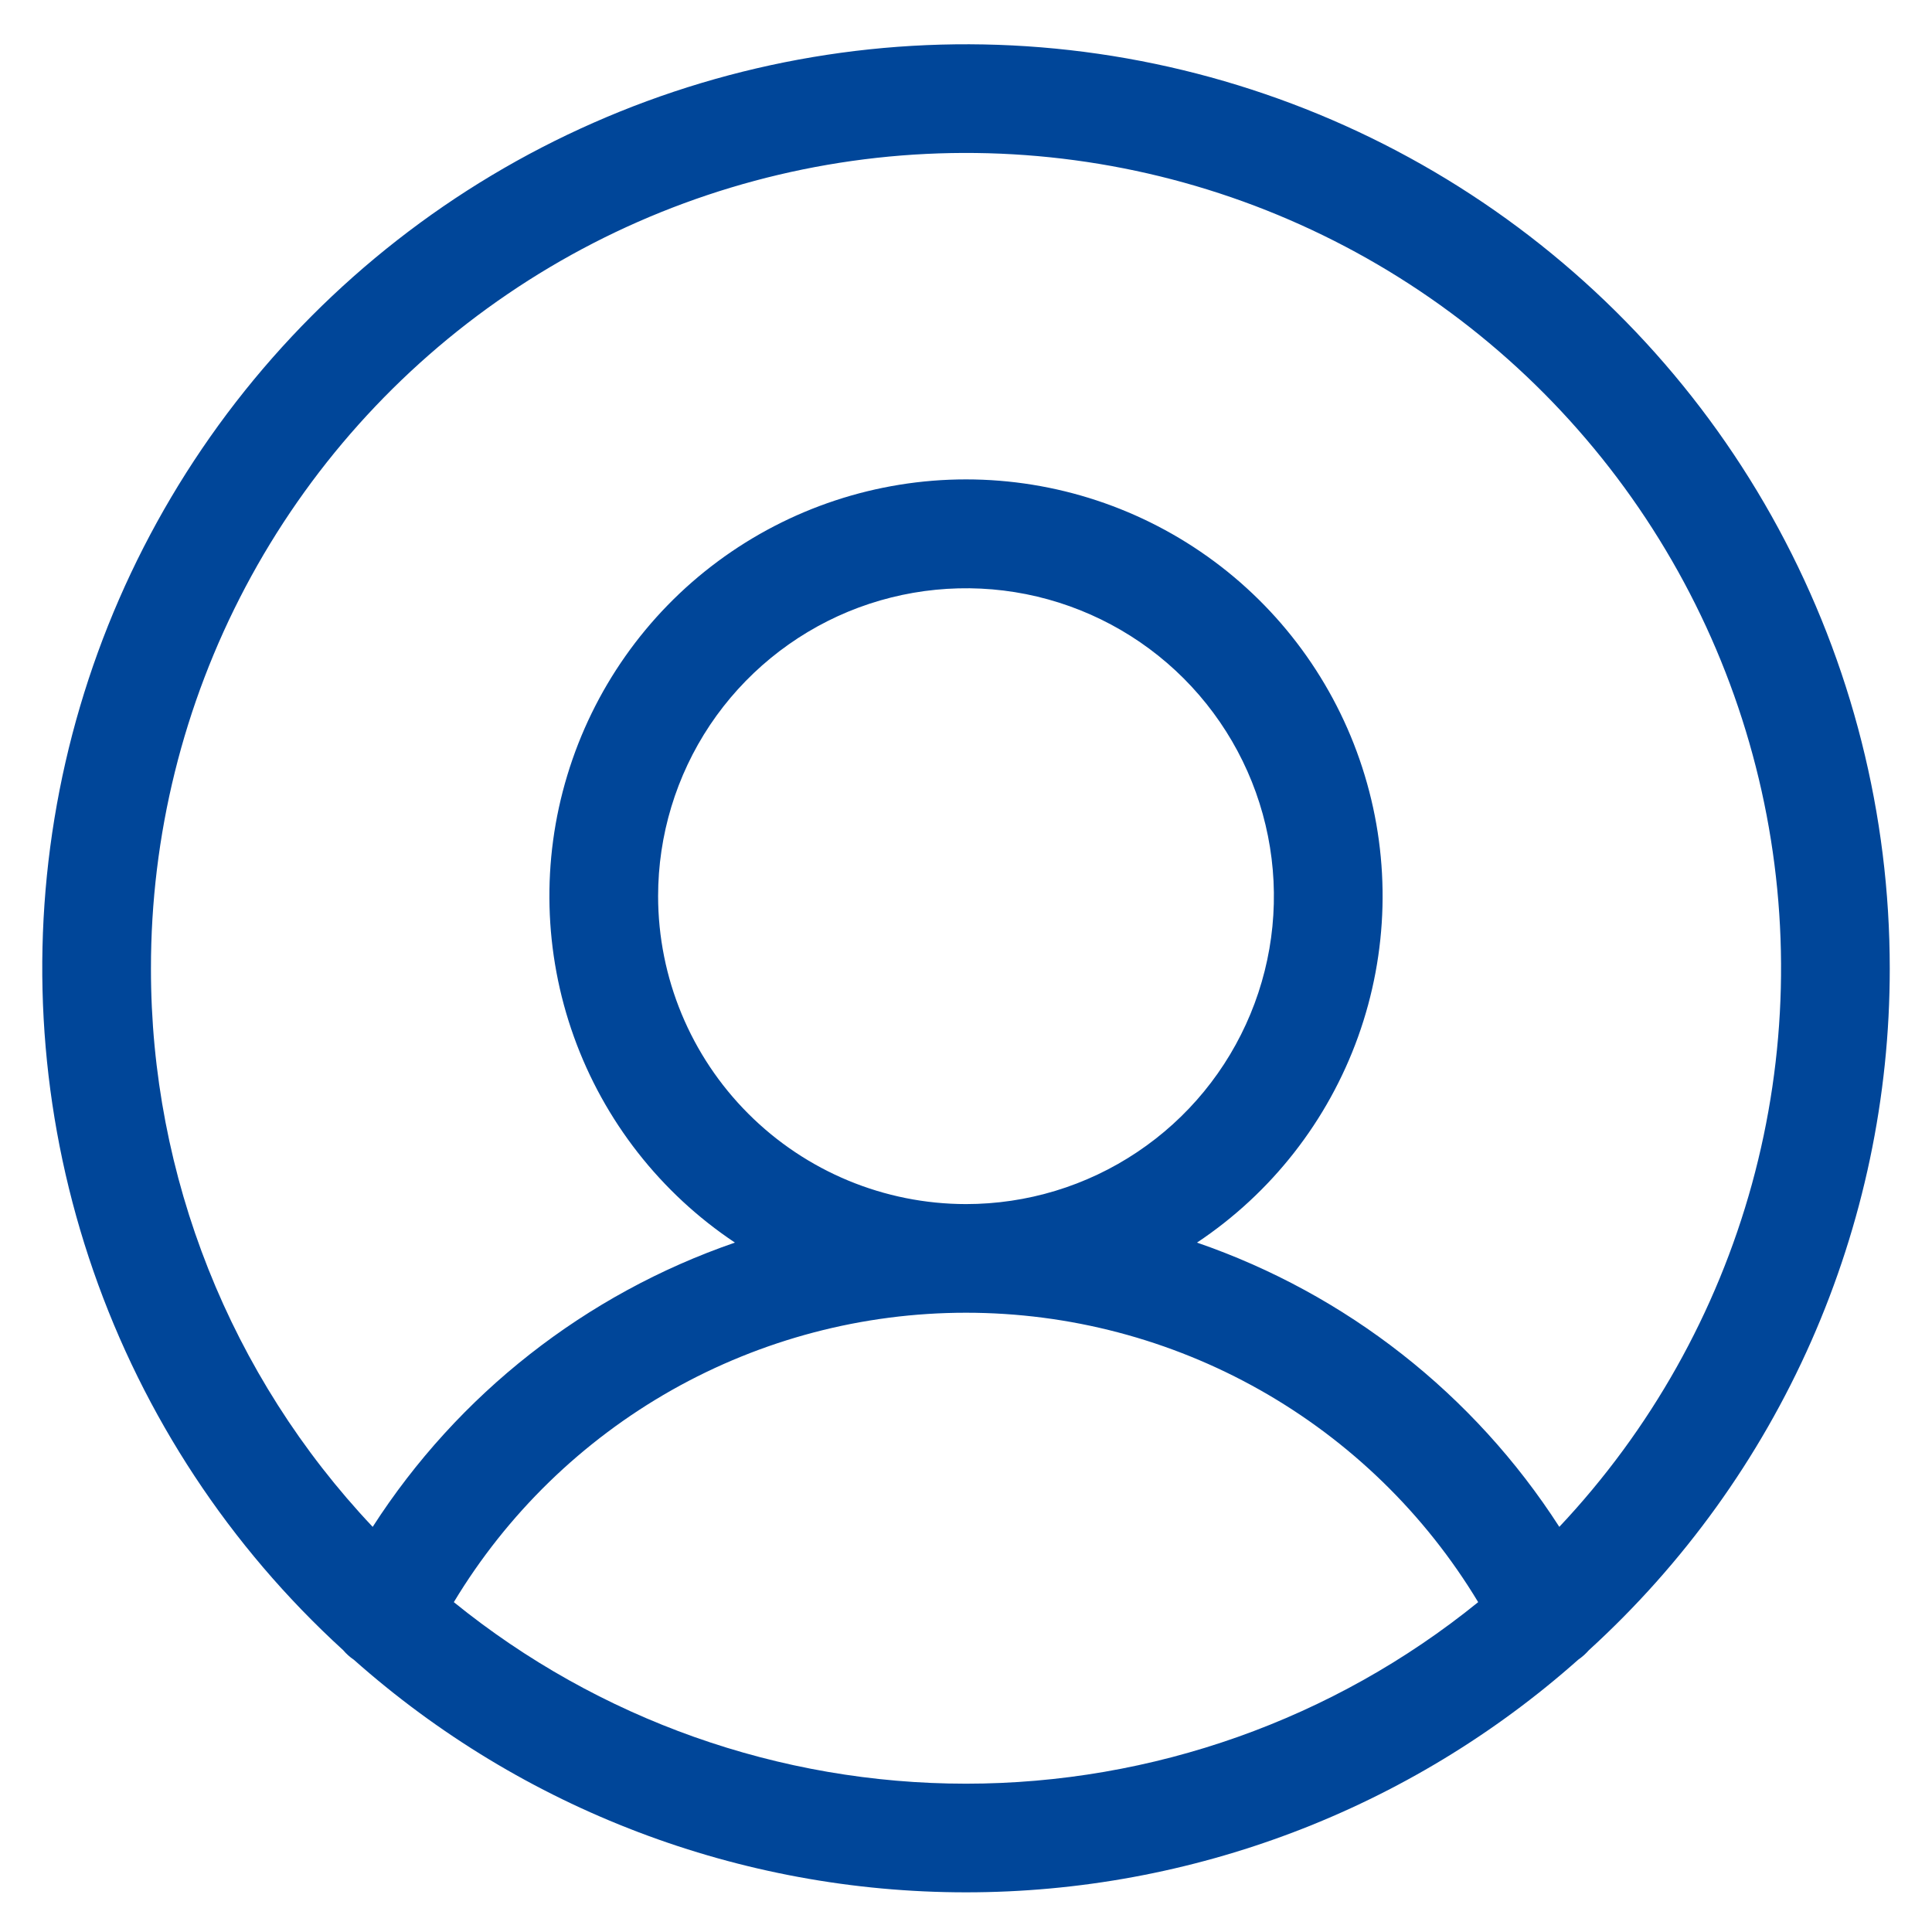 <svg width="30" height="30" viewBox="0 0 30 30" fill="none" xmlns="http://www.w3.org/2000/svg">
<path d="M29.344 15.041C29.345 12.654 28.751 10.305 27.615 8.205C26.48 6.106 24.838 4.323 22.839 3.019C20.84 1.715 18.547 0.93 16.168 0.735C13.79 0.541 11.4 0.943 9.216 1.906C7.031 2.868 5.122 4.361 3.66 6.247C2.199 8.134 1.231 10.356 0.845 12.712C0.459 15.067 0.667 17.482 1.45 19.736C2.233 21.991 3.566 24.015 5.329 25.624C5.377 25.681 5.433 25.731 5.494 25.772C8.114 28.099 11.496 29.384 15 29.384C18.504 29.384 21.887 28.099 24.506 25.772C24.567 25.73 24.622 25.681 24.671 25.625C26.143 24.283 27.32 22.649 28.125 20.826C28.929 19.004 29.345 17.033 29.344 15.041ZM2.344 15.041C2.342 12.975 2.846 10.94 3.812 9.114C4.778 7.288 6.176 5.726 7.884 4.565C9.592 3.403 11.559 2.678 13.612 2.451C15.666 2.225 17.743 2.504 19.663 3.265C21.584 4.027 23.289 5.246 24.629 6.818C25.97 8.39 26.905 10.266 27.354 12.282C27.803 14.298 27.751 16.394 27.204 18.386C26.656 20.378 25.629 22.205 24.213 23.709C22.887 21.648 20.905 20.093 18.587 19.295C19.743 18.525 20.62 17.404 21.089 16.097C21.558 14.79 21.594 13.367 21.191 12.039C20.789 10.71 19.97 9.545 18.855 8.718C17.74 7.891 16.388 7.444 15 7.444C13.612 7.444 12.26 7.891 11.145 8.718C10.03 9.545 9.211 10.71 8.809 12.039C8.406 13.367 8.442 14.79 8.911 16.097C9.38 17.404 10.257 18.525 11.412 19.295C9.095 20.093 7.113 21.648 5.787 23.709C3.574 21.366 2.342 18.264 2.344 15.041ZM10.219 13.916C10.219 12.97 10.499 12.046 11.024 11.259C11.55 10.473 12.297 9.86 13.17 9.498C14.044 9.137 15.005 9.042 15.933 9.226C16.86 9.411 17.712 9.866 18.381 10.535C19.049 11.204 19.505 12.056 19.689 12.983C19.874 13.911 19.779 14.872 19.417 15.745C19.055 16.619 18.443 17.366 17.656 17.891C16.87 18.417 15.946 18.697 15 18.697C13.732 18.696 12.517 18.191 11.621 17.295C10.724 16.399 10.22 15.183 10.219 13.916ZM7.047 24.878C7.873 23.507 9.039 22.373 10.432 21.585C11.826 20.798 13.399 20.384 15 20.384C16.601 20.384 18.174 20.798 19.567 21.585C20.961 22.373 22.127 23.507 22.953 24.878C20.704 26.702 17.896 27.697 15 27.697C12.104 27.697 9.296 26.702 7.047 24.878Z" fill="#004699"/>
</svg>
